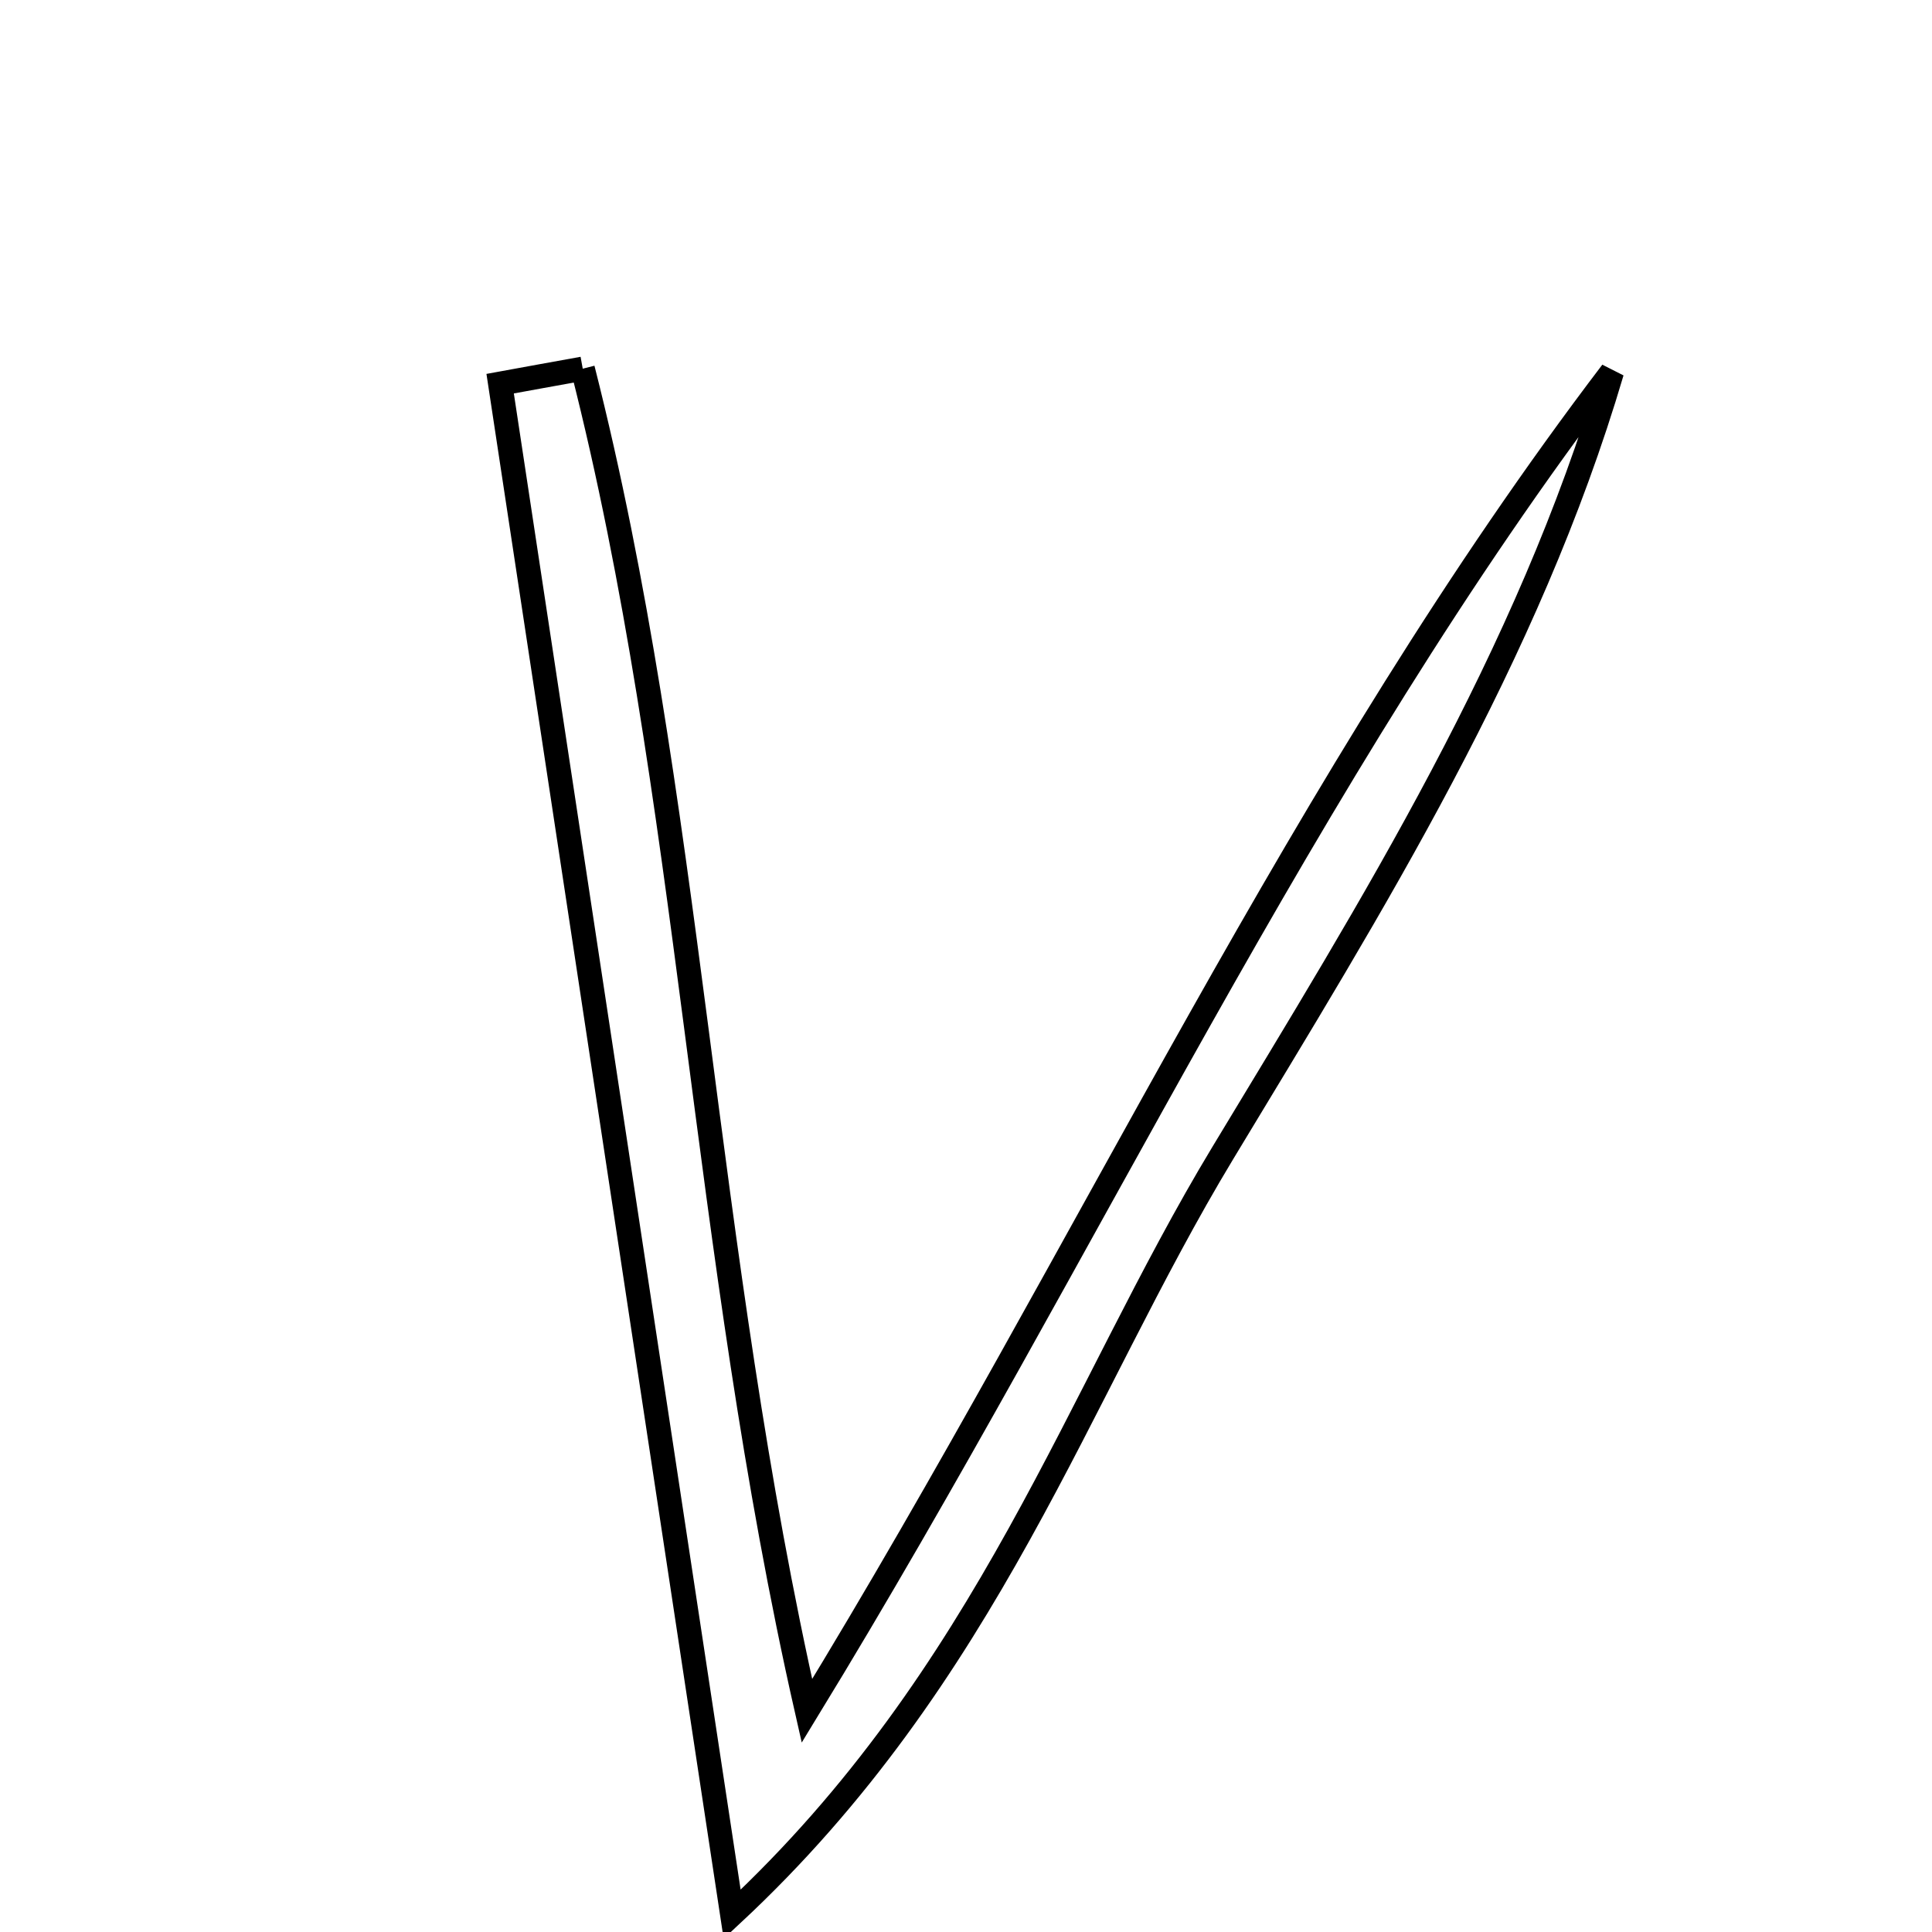 <svg xmlns="http://www.w3.org/2000/svg" viewBox="0.0 0.0 24.0 24.0" height="200px" width="200px"><path fill="none" stroke="black" stroke-width=".3" stroke-opacity="1.0"  filling="0" d="M7.239 4.58 C8.59 9.898 8.712 15.473 10.024 21.253 C13.555 15.473 16.174 9.679 20.024 4.621 C18.981 8.156 17.049 11.244 15.187 14.328 C13.383 17.315 12.282 20.811 9.095 23.78 C8.064 16.976 7.139 10.87 6.213 4.766 C6.555 4.703 6.897 4.642 7.239 4.58"></path></svg>
